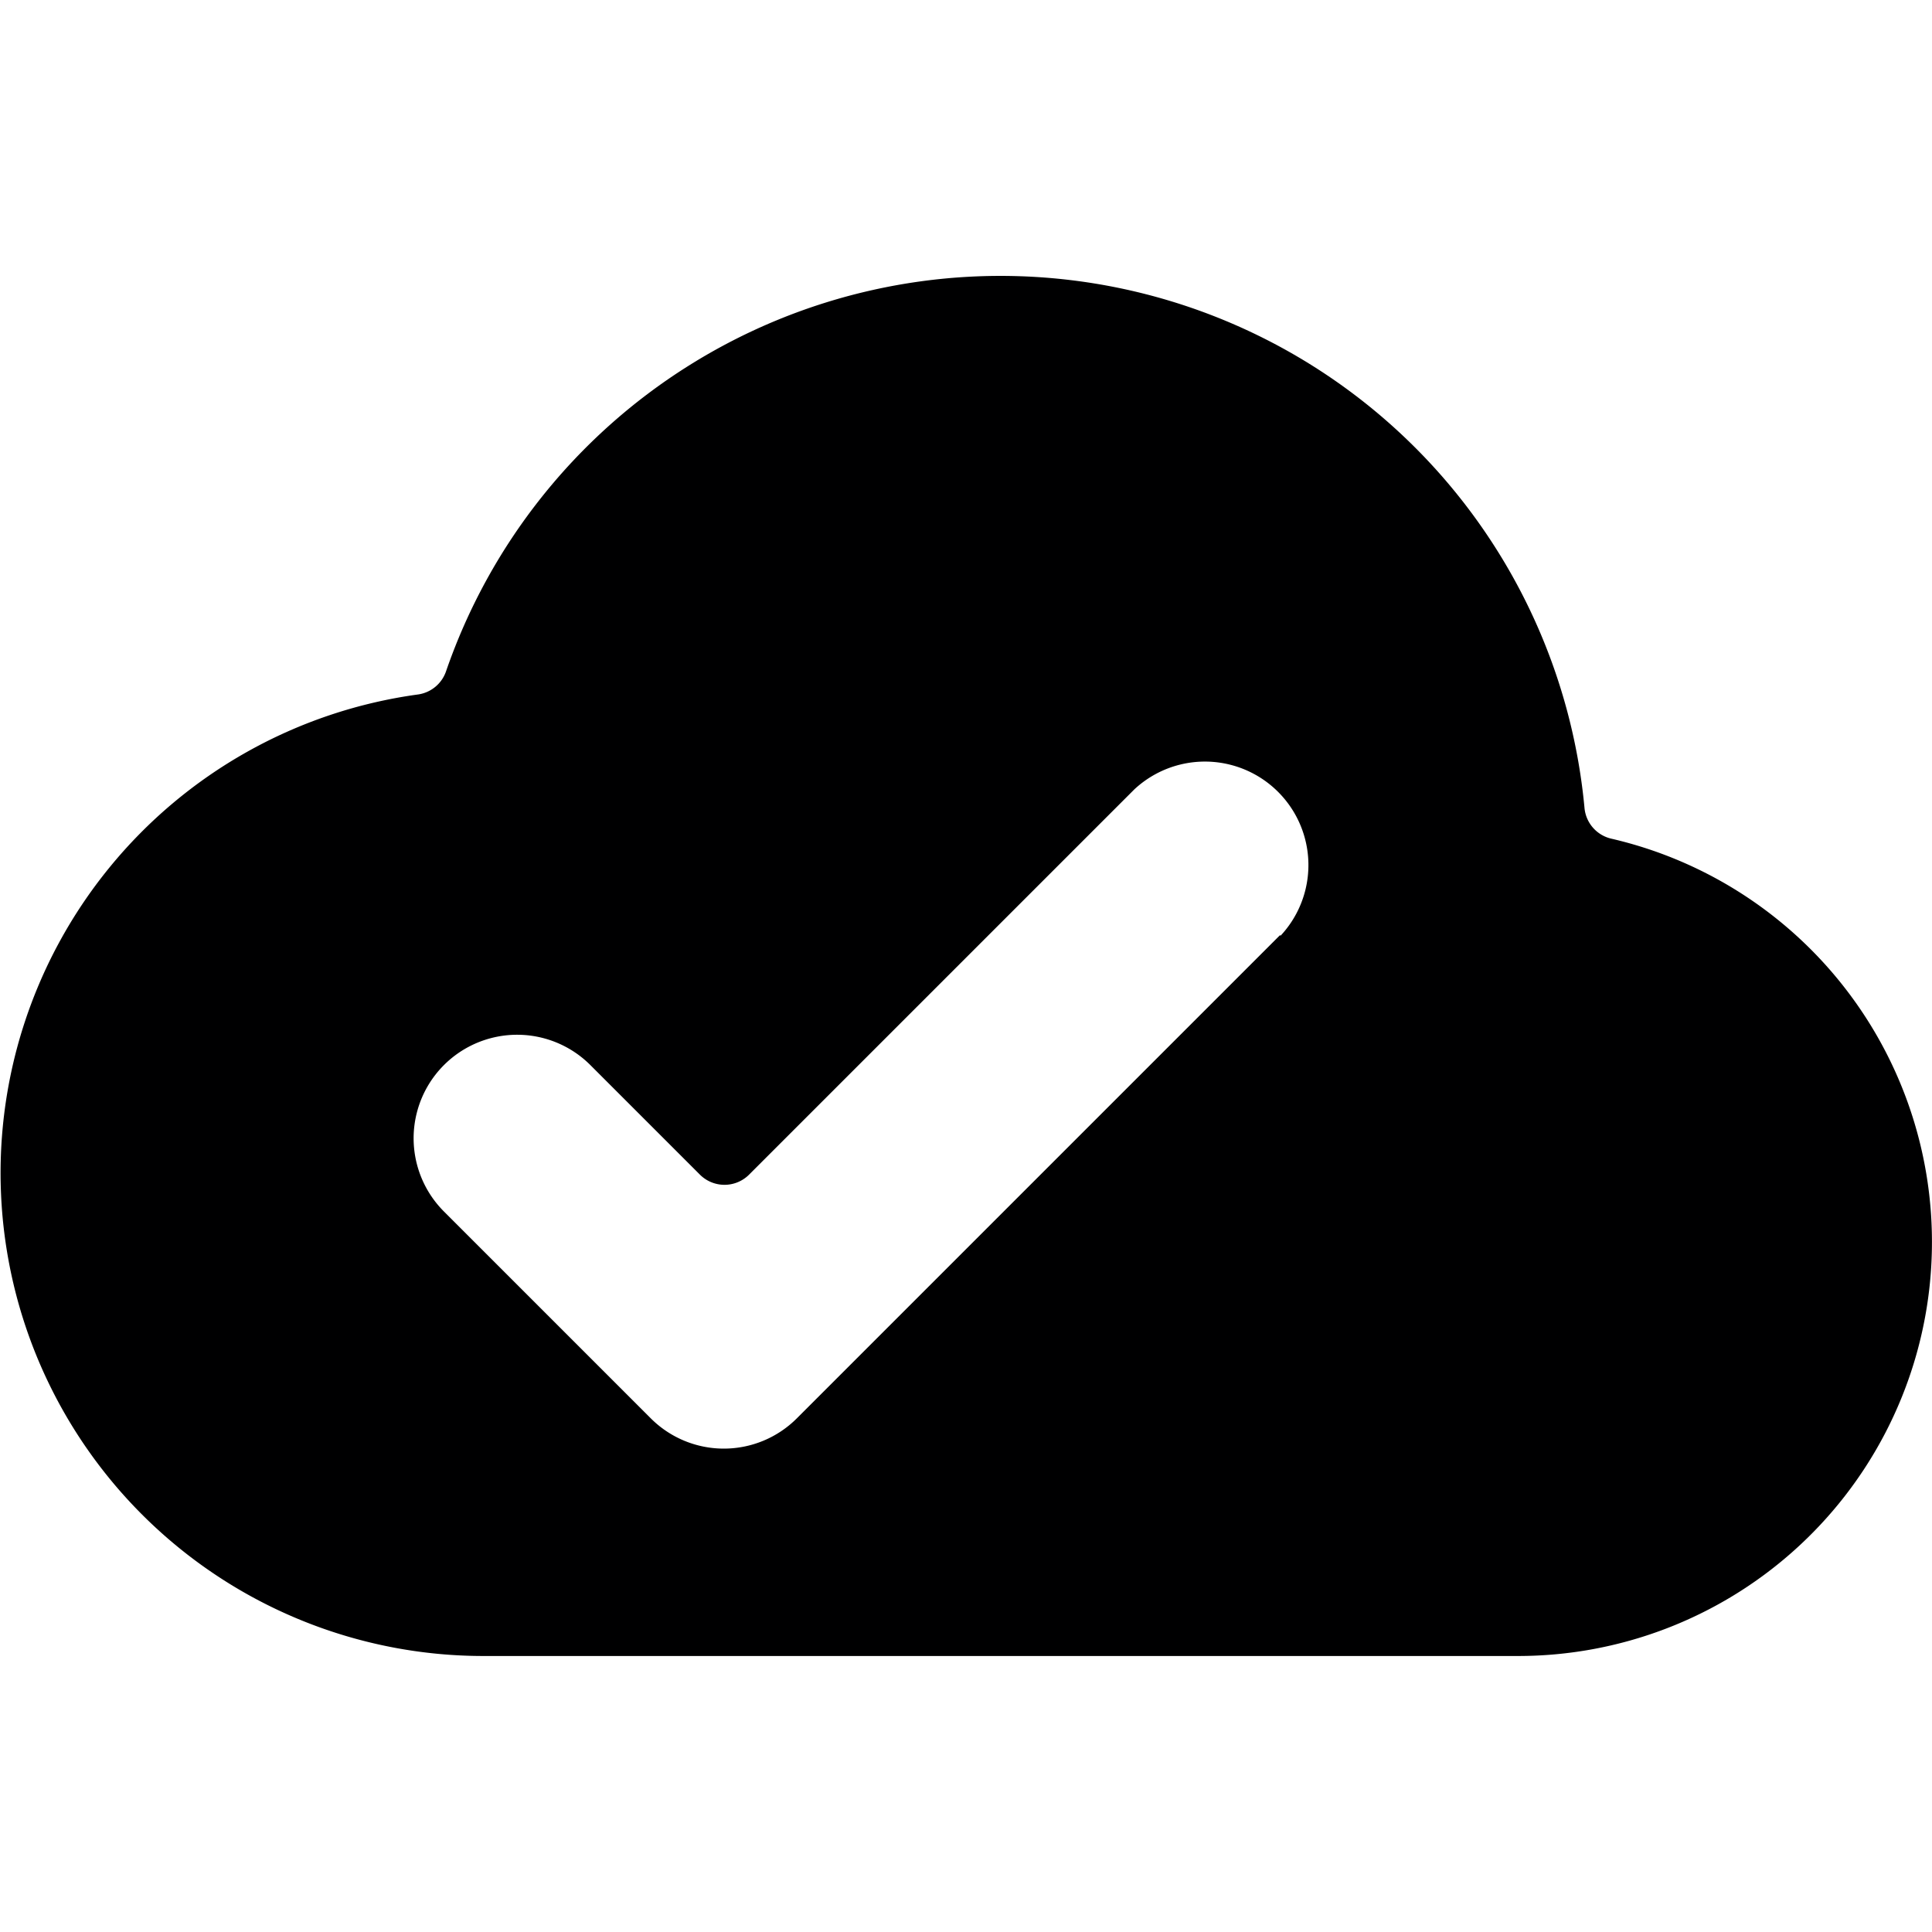 <svg xmlns="http://www.w3.org/2000/svg" viewBox="0 0 14 14">
  <path d="M11.675,6.077a.252.252,0,0,1-.193-.221,4.25,4.25,0,0,0-8.25-.991.252.252,0,0,1-.2.167A3.5,3.5,0,0,0,3.5,12H11a3,3,0,0,0,.675-5.923Zm-2.4.7-3.5,3.5a.748.748,0,0,1-1.06,0l-1.5-1.5A.75.75,0,0,1,4.28,7.72l.793.793a.252.252,0,0,0,.354,0L8.22,5.72A.75.75,0,0,1,9.28,6.78Z" style="fill: #000001"/>
</svg>

